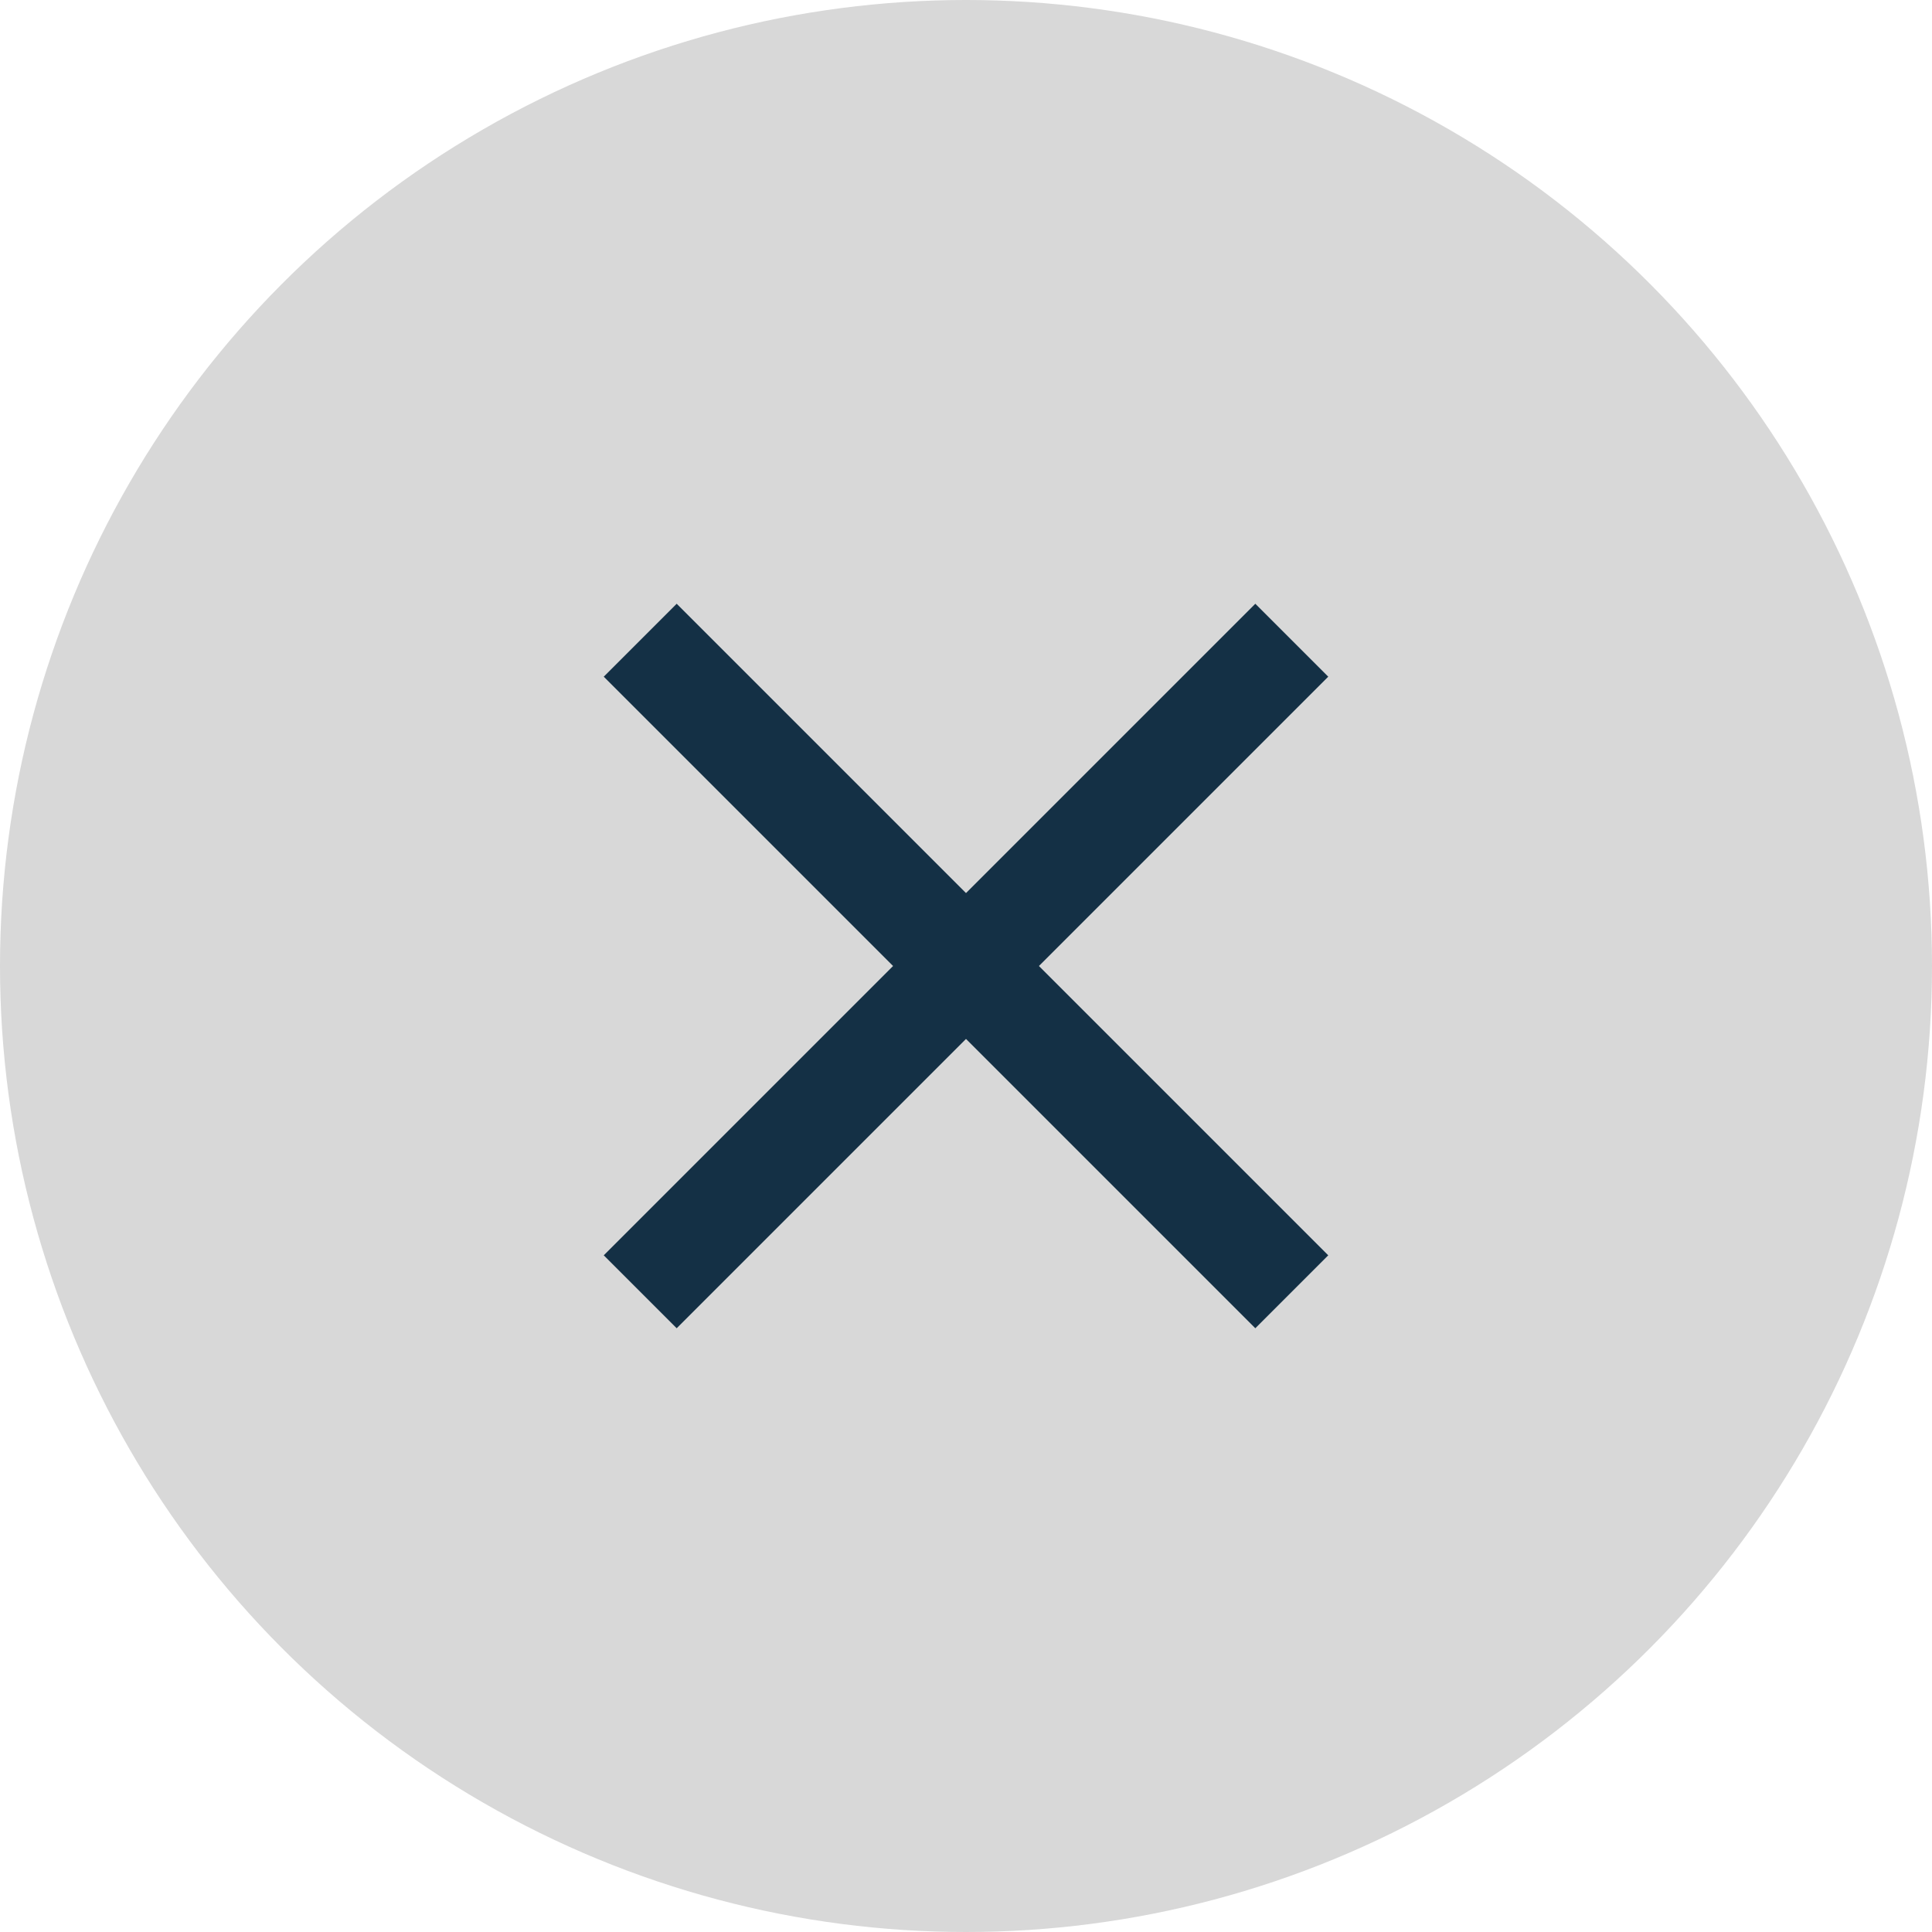 <svg width="16" height="16" viewBox="0 0 16 16" fill="none" xmlns="http://www.w3.org/2000/svg">
<circle cx="8" cy="8" r="8" fill="#D8D8D8"/>
<path d="M11 5.604L10.396 5L8 7.396L5.604 5L5 5.604L7.396 8L5 10.396L5.604 11L8 8.604L10.396 11L11 10.396L8.604 8L11 5.604Z" fill="#143045"/>
</svg>